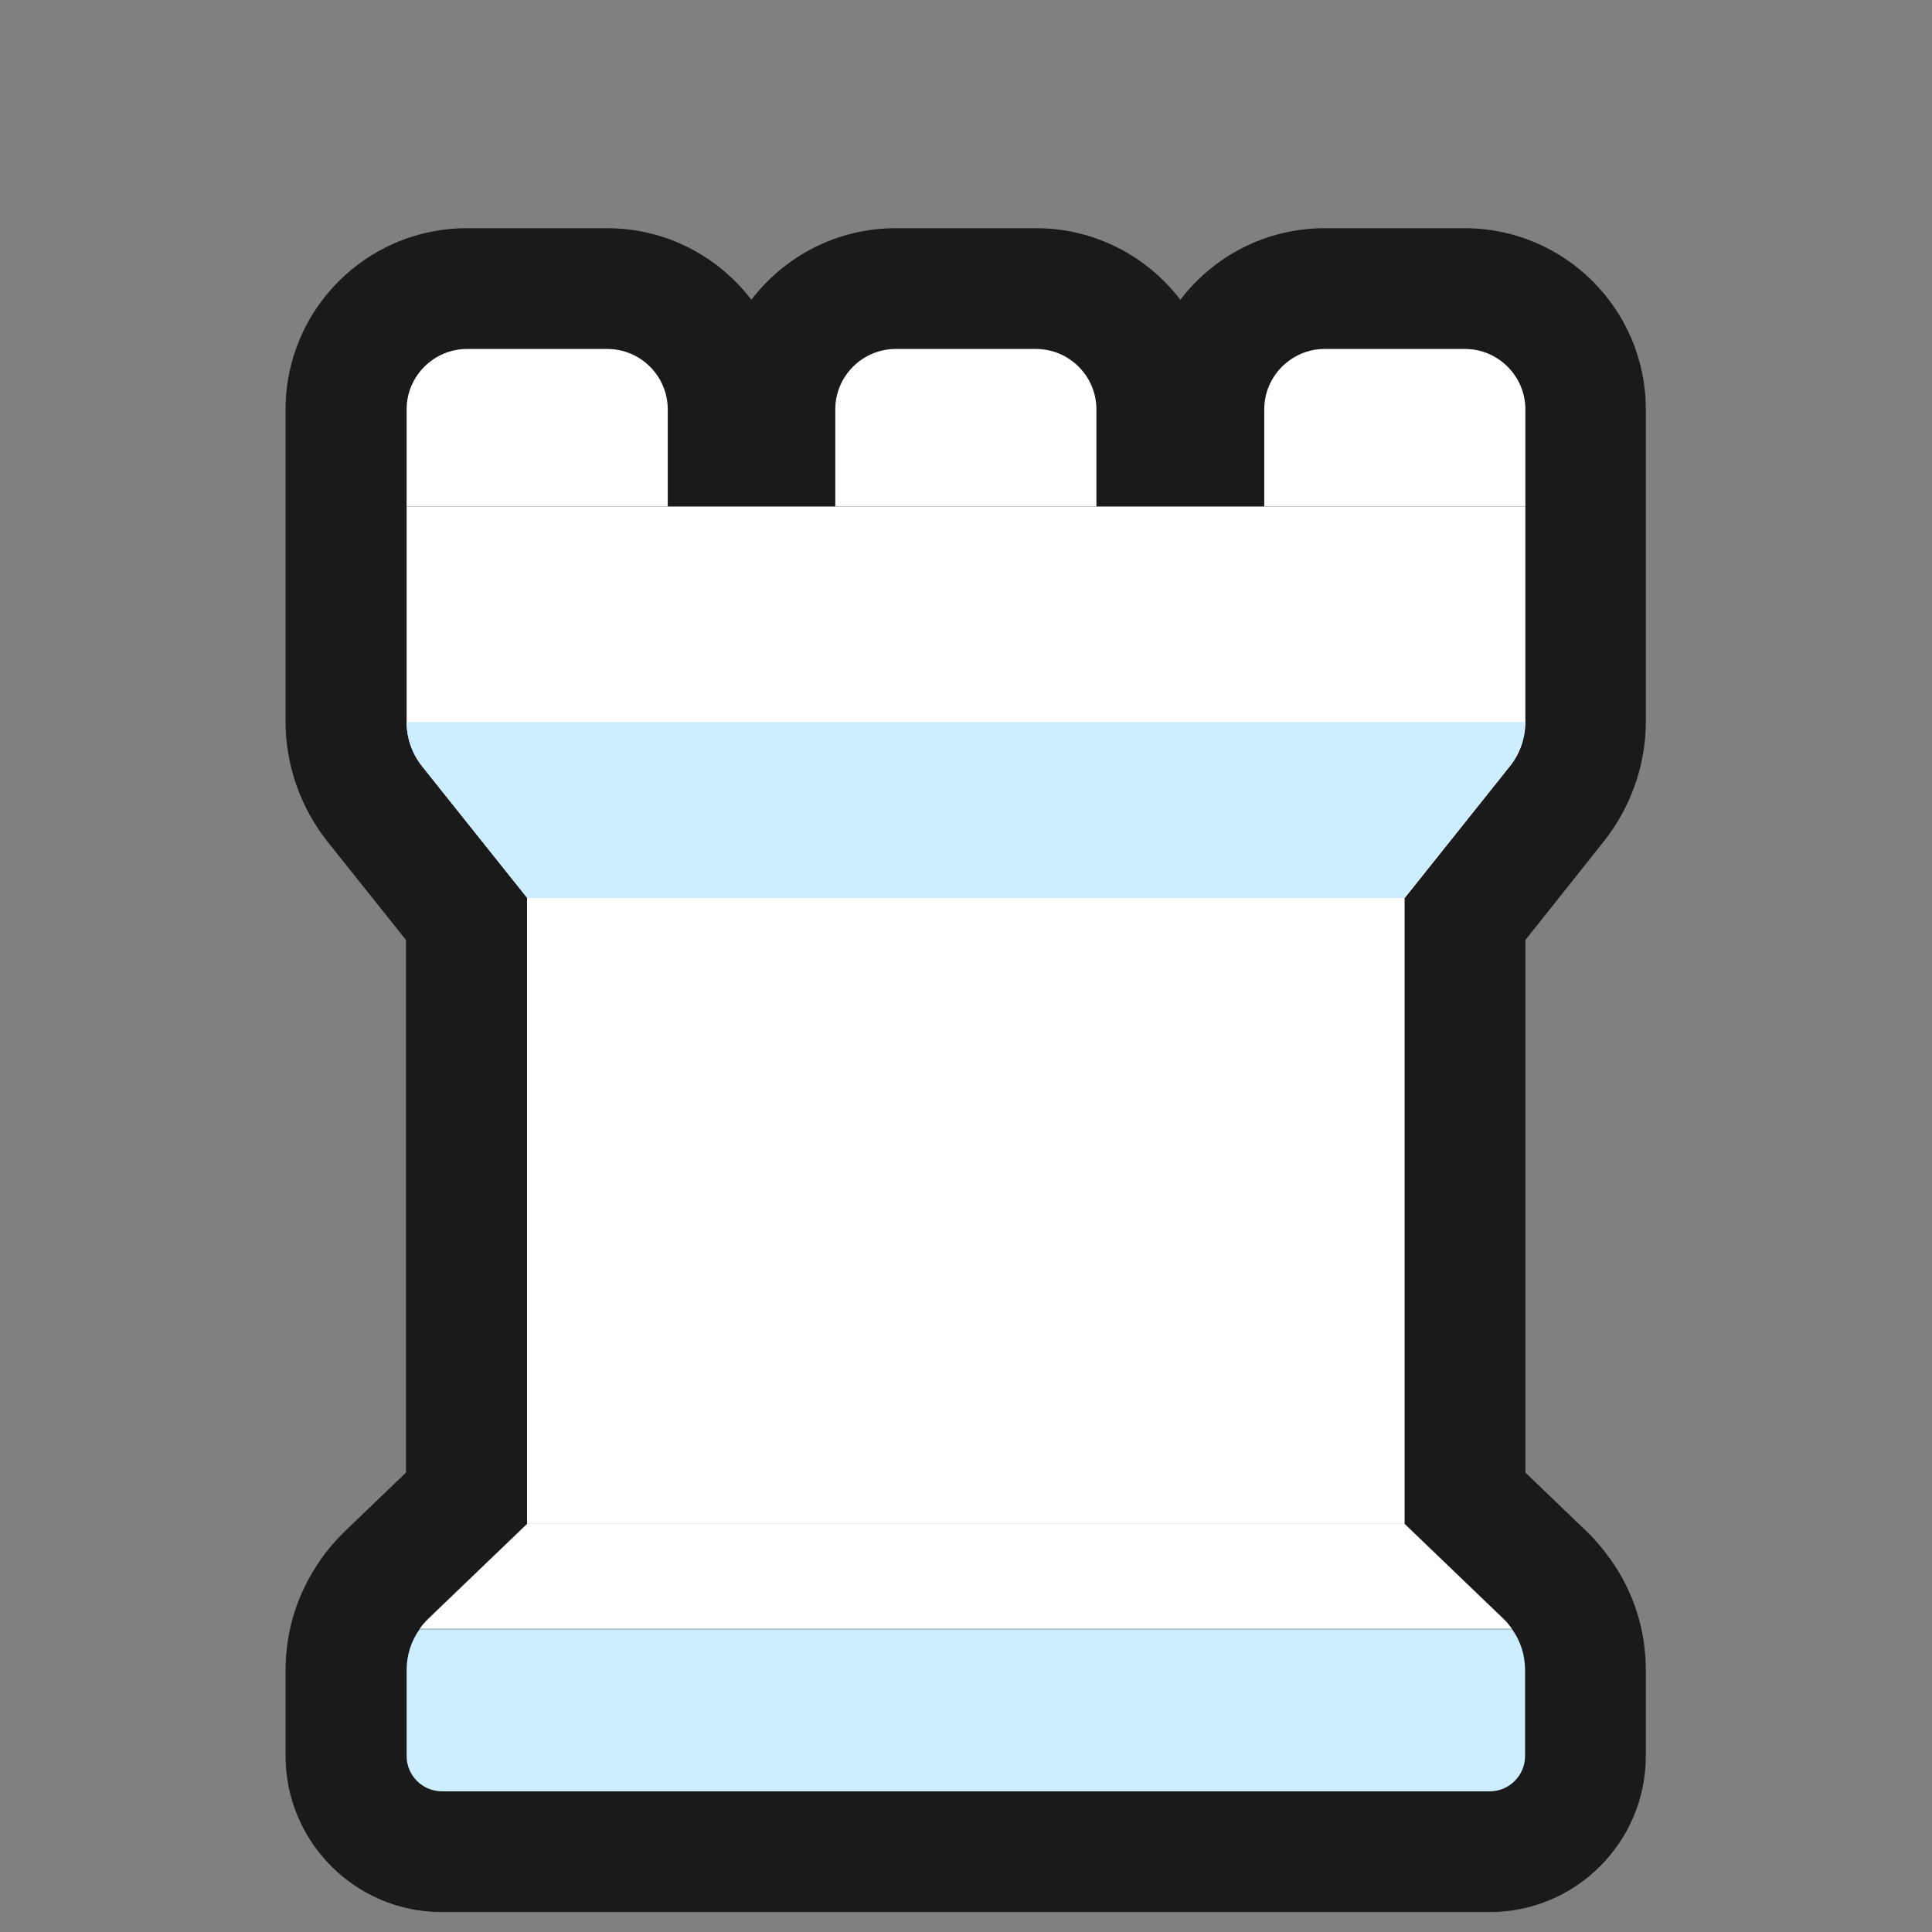 <?xml version="1.0" encoding="UTF-8"?>
<svg id="Layer_2" data-name="Layer 2" xmlns="http://www.w3.org/2000/svg" viewBox="0 0 64 64">
  <rect x="0" y="0" width="64" height="64" fill="#808080" stroke="none"/>
  <defs>
    <style>
      .cls-1 {
        fill: #fff;
      }

      .cls-2 {
        fill: #cef;
      }

      .cls-3 {
        opacity: 0;
      }

      .cls-3, .cls-4 {
        fill: #1a1a1a;
      }
    </style>
  </defs>
  <g id="Colour">
    <g>
      <rect class="cls-3" width="64" height="64"/>
      <g>
        <path class="cls-4" d="M48.53,7.56h-4.65c-1.95,0-3.68,.93-4.78,2.37-1.1-1.44-2.83-2.37-4.78-2.37h-4.65c-1.95,0-3.68,.93-4.78,2.37-1.1-1.44-2.83-2.37-4.78-2.37h-4.65c-3.31,0-6,2.69-6,6v10.35c0,1.43,.49,2.83,1.38,3.96l2.61,3.27v17.64l-2.03,1.95c-.29,.28-.56,.59-.8,.94-.76,1.08-1.16,2.34-1.16,3.65v2.85c0,2.85,2.32,5.17,5.17,5.17H49.35c2.85,0,5.17-2.32,5.17-5.17v-2.85c0-1.31-.4-2.58-1.16-3.65-.25-.35-.52-.67-.79-.93l-2.04-1.96V31.14l2.6-3.27c.89-1.12,1.39-2.53,1.39-3.96V13.56c0-3.31-2.69-6-6-6Z"/>
        <g>
          <path class="cls-1" d="M49.8,53.62l-3.27-3.14H17.46l-3.27,3.14c-.11,.11-.21,.22-.29,.34H50.09c-.09-.12-.18-.24-.29-.34Z"/>
          <path class="cls-2" d="M13.47,58.17c0,.65,.53,1.17,1.17,1.17H49.35c.65,0,1.17-.53,1.17-1.17v-2.85c0-.49-.15-.96-.43-1.35H13.9c-.28,.39-.43,.86-.43,1.35v2.85Z"/>
          <rect class="cls-1" x="17.46" y="29.74" width="29.07" height="20.74"/>
          <path class="cls-1" d="M17.46,29.74l-3.48-4.36c-.33-.42-.51-.93-.51-1.46v-7.14H50.53v7.14c0,.53-.18,1.05-.51,1.46l-3.48,4.36H17.46Z"/>
          <path class="cls-1" d="M15.47,11.56h4.65c1.1,0,2,.9,2,2v3.22H13.47v-3.22c0-1.1,.9-2,2-2Z"/>
          <path class="cls-1" d="M43.88,11.56h4.65c1.1,0,2,.9,2,2v3.22h-8.65v-3.22c0-1.1,.9-2,2-2Z"/>
          <path class="cls-1" d="M29.67,11.56h4.65c1.1,0,2,.9,2,2v3.22h-8.65v-3.22c0-1.1,.9-2,2-2Z"/>
          <path class="cls-2" d="M50.53,23.92H13.47c0,.53,.18,1.05,.51,1.46l3.48,4.36h29.07l3.48-4.36c.33-.42,.51-.93,.51-1.46Z"/>
        </g>
      </g>
    </g>
  </g>
</svg>